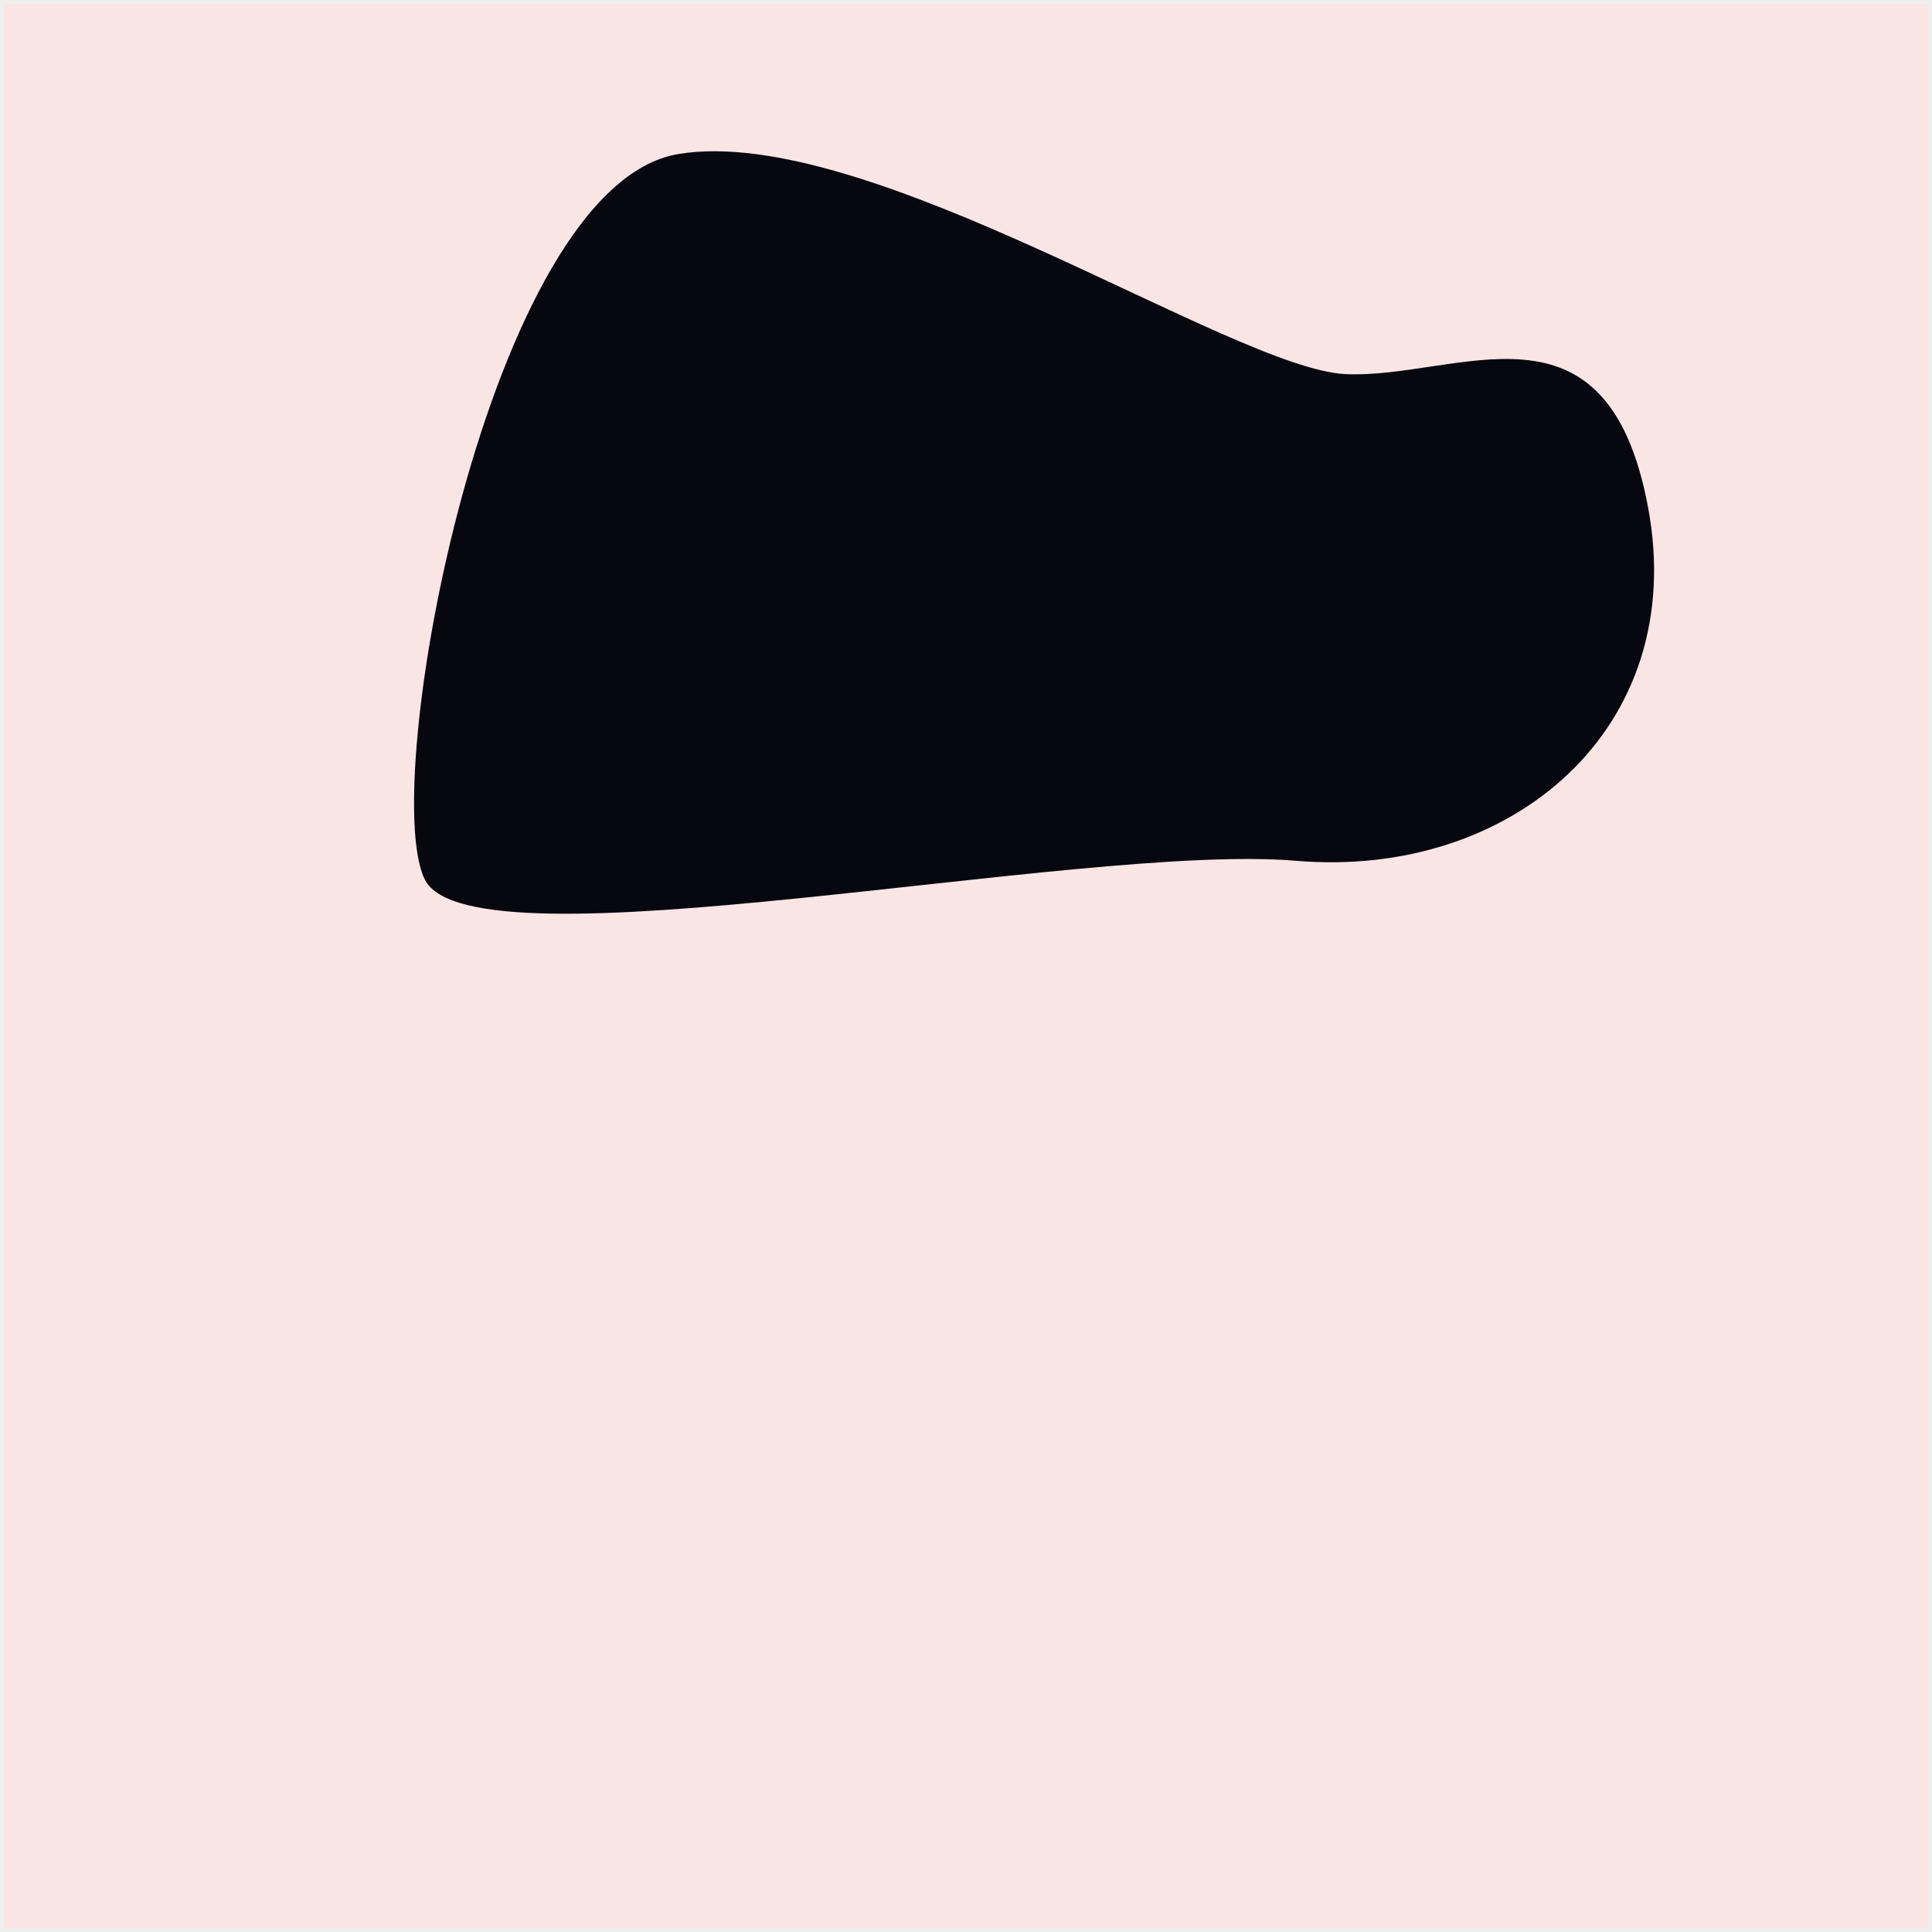<svg xmlns="http://www.w3.org/2000/svg" xmlns:xlink="http://www.w3.org/1999/xlink" width="500" height="500" viewBox="0 0 500 500">
  <rect x="0" y="0" width="500" height="500" fill="#333333" stroke="none"/>
  <defs>
    <clipPath id="clip-Artboard_9">
      <rect width="500" height="500"/>
    </clipPath>
  </defs>
  <g id="Artboard_9" data-name="Artboard – 9" clip-path="url(#clip-Artboard_9)">
    <rect width="500" height="500" fill="#fff"/>
    <g id="Group_139" data-name="Group 139">
      <g id="Rectangle_99" data-name="Rectangle 99" fill="#d11f1f" stroke="#707070" stroke-width="1" opacity="0.121">
        <rect width="500" height="500" stroke="none"/>
        <rect x="0.5" y="0.5" width="499" height="499" fill="none"/>
      </g>
    </g>
    <path id="Path_90" data-name="Path 90" d="M5722.529,7839.869c-49.093,8.177-77.822,163.683-65.544,187.822s169.573-9.655,225.355-4.921,101.88-34.2,91.185-91.45-49.082-33.182-78.3-34.5S5771.622,7831.692,5722.529,7839.869Z" transform="translate(-5547 -7800)" fill="#07080f"/>
  </g>
</svg>

